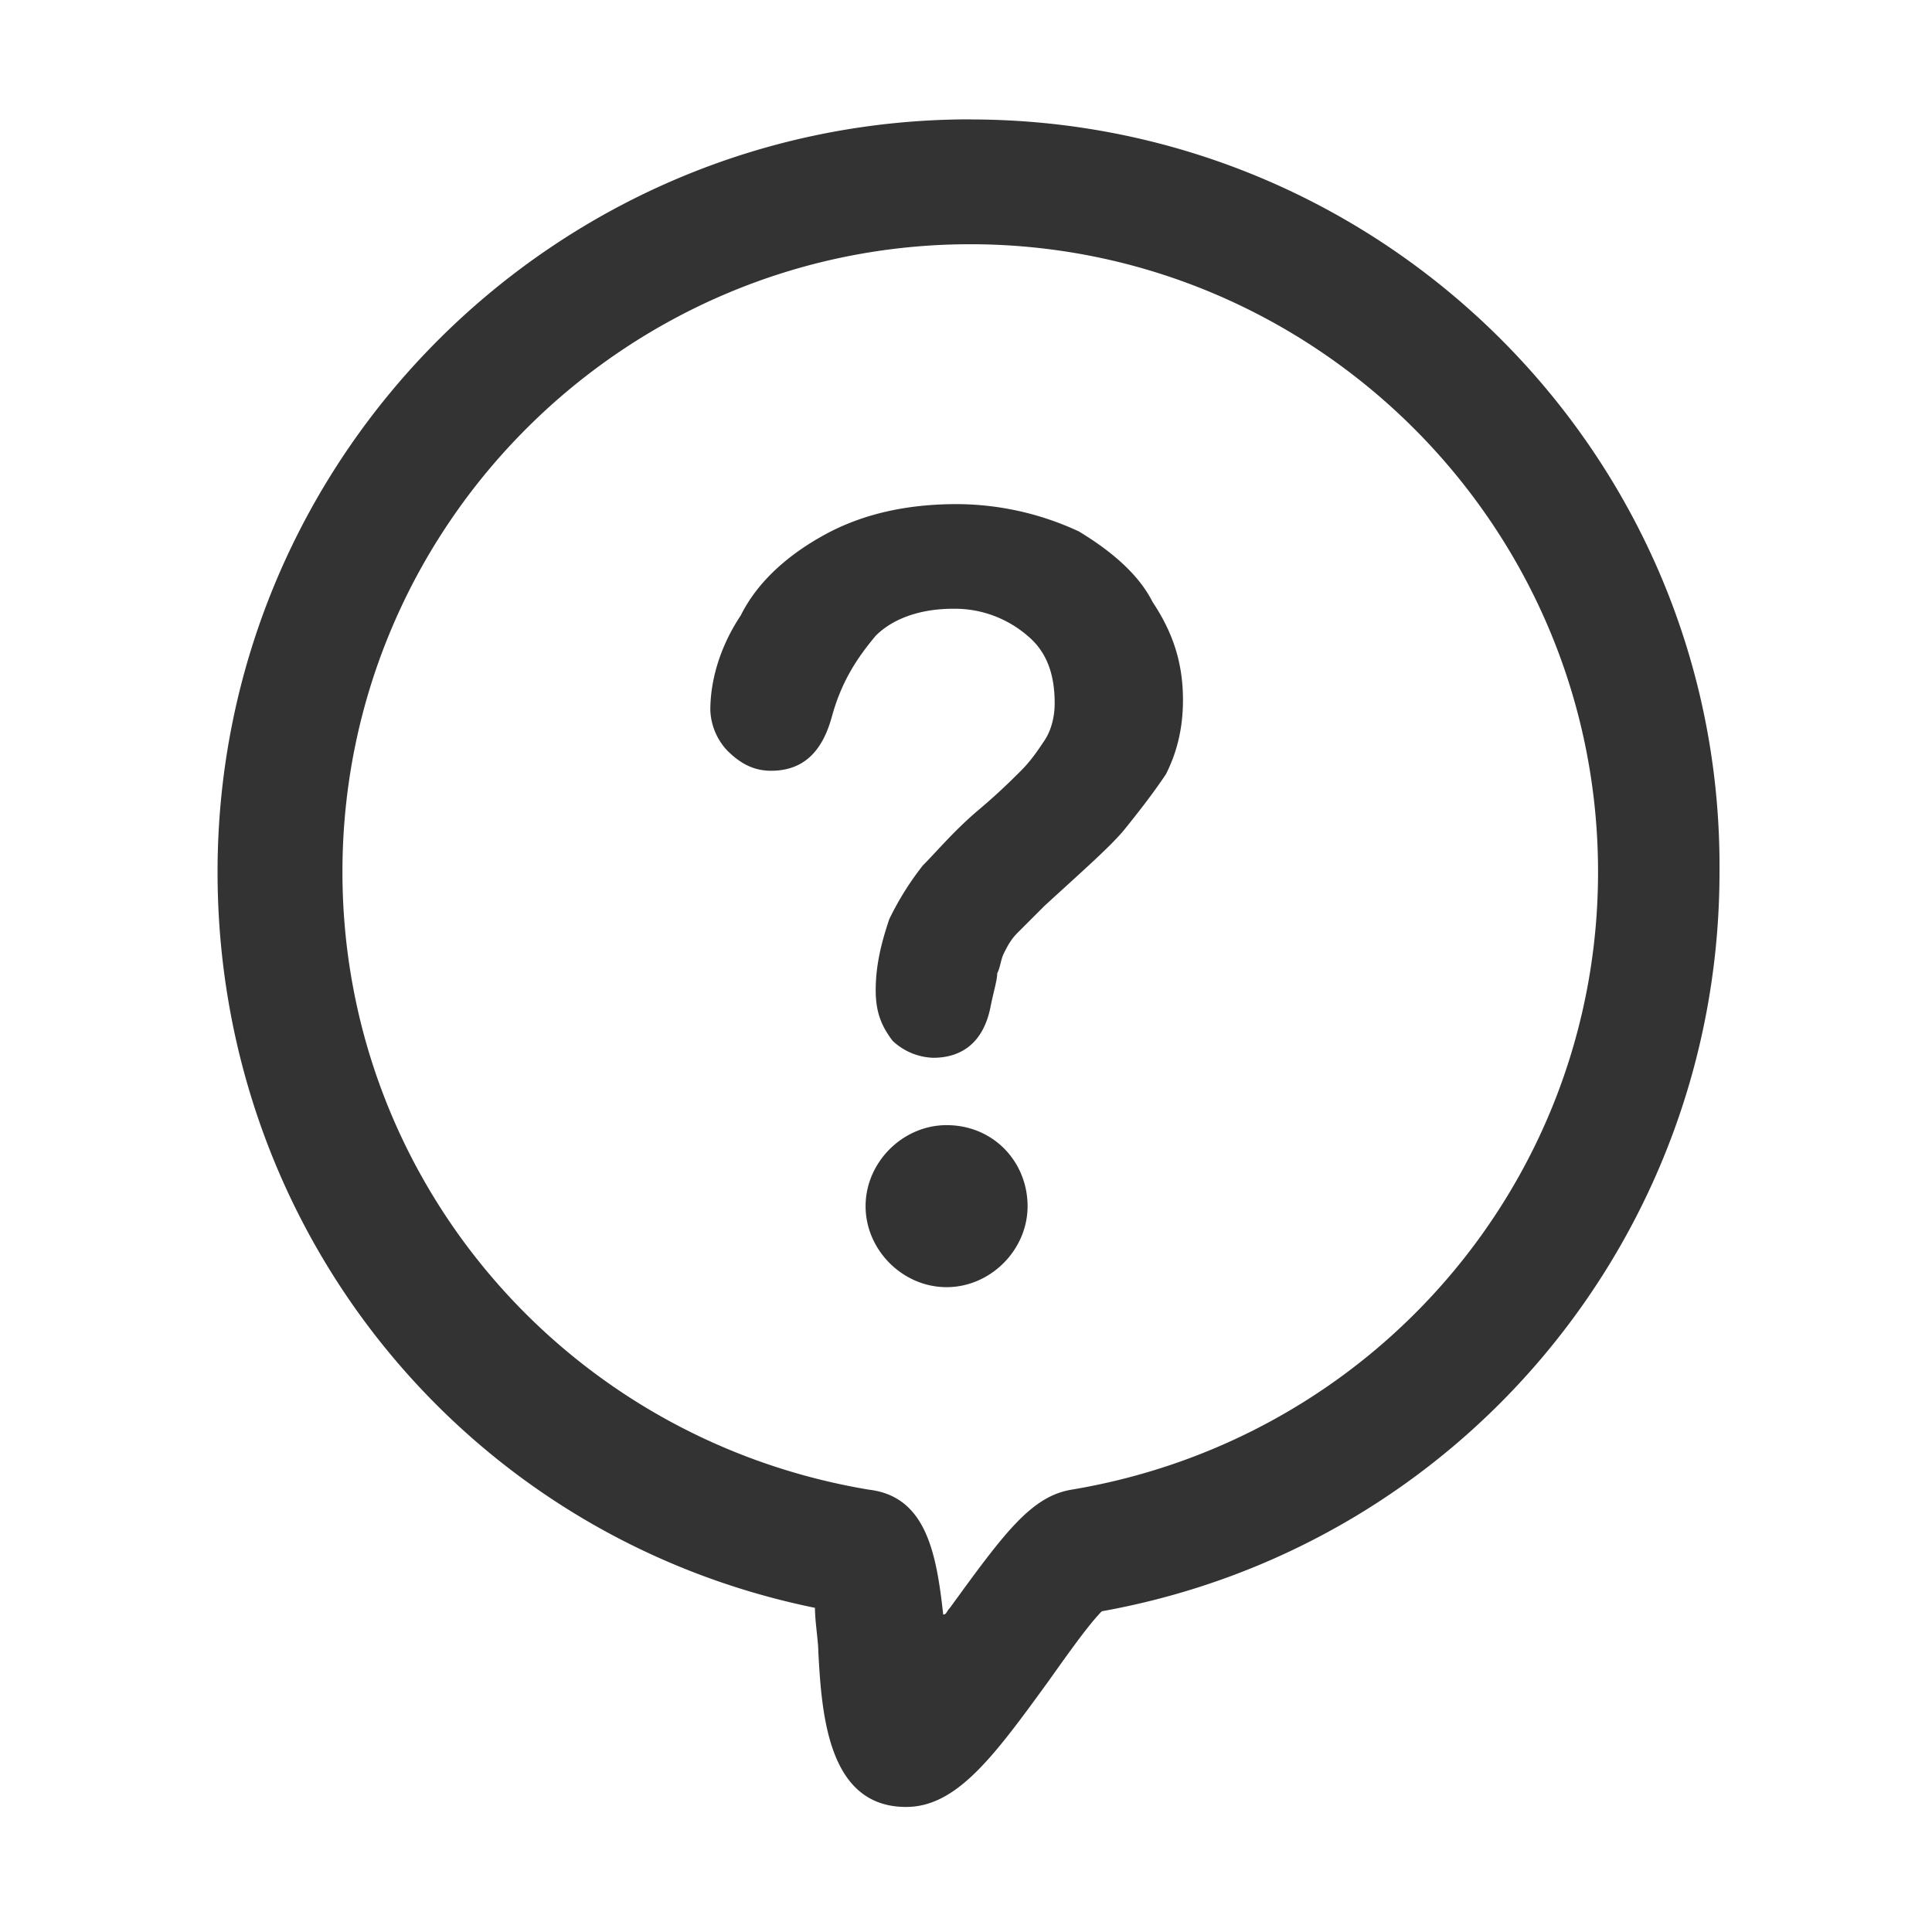 <?xml version="1.0" standalone="no"?><!DOCTYPE svg PUBLIC "-//W3C//DTD SVG 1.1//EN" "http://www.w3.org/Graphics/SVG/1.1/DTD/svg11.dtd"><svg class="icon" width="200px" height="200.00px" viewBox="0 0 1024 1024" version="1.1" xmlns="http://www.w3.org/2000/svg"><path fill="#333333" d="M514.23 63.26c-220 0-398.92 178.89-398.92 398.92 0 191.42 132.38 352.42 316.63 390 0 7.15 1.79 17.89 1.79 23.25 1.79 34 5.37 82.29 46.52 82.29 26.83 0 46.51-26.83 75.13-66.19C564.32 879 576.85 861.11 584 854c189.62-34 327.37-198.57 327.37-391.77 1.79-220-177.1-398.92-397.14-398.92z m53.67 726.3c-21.46 3.57-35.78 23.25-64.4 62.61-1.79 1.78-1.79 3.58-3.58 3.58-3.57-32.21-8.94-62.62-39.35-66.19C299.56 762.72 181.5 625 181.5 462.18c0-184.25 150.26-332.73 332.73-332.73S847 277.93 847 462.18C847 625 728.91 762.72 567.9 789.56z m-66.19-193.21c-23.26 0-42.93 19.68-42.93 42.94s19.67 42.93 42.93 42.93 42.93-19.68 42.93-42.93-17.88-42.94-42.93-42.94z m69.77-314.84a154.27 154.27 0 0 0-64.4-14.32q-40.24 0-69.77 16.1c-19.68 10.74-35.78 25-44.72 42.94-10.74 16.1-16.1 34-16.1 50.08a33 33 0 0 0 8.94 21.47c7.16 7.16 14.31 10.74 23.26 10.74 16.1 0 26.83-8.95 32.2-28.63s14.31-32.2 23.25-42.93c8.95-8.94 23.26-14.31 41.15-14.31A58.94 58.94 0 0 1 544.64 337c10.74 8.9 14.36 21.43 14.36 35.74 0 7.15-1.79 14.31-5.37 19.68s-7.15 10.73-12.52 16.1S528.54 421 517.81 430c-12.52 10.74-21.46 21.47-28.62 28.63a154 154 0 0 0-17.89 28.62c-3.58 10.73-7.16 23.26-7.16 37.57 0 12.52 3.58 19.67 8.95 26.83a33 33 0 0 0 21.47 9c16.1 0 26.83-9 30.41-26.84 1.79-8.94 3.57-14.31 3.57-17.89 1.79-3.58 1.79-7.16 3.58-10.73s3.58-7.16 7.16-10.74l14.31-14.31c21.47-19.67 35.78-32.2 42.93-41.14s14.31-18 21.48-28.7c5.37-10.73 9-23.25 9-39.35 0-19.68-5.37-35.78-16.11-51.88-7.15-14.31-21.46-26.83-39.35-37.56z m0 0" /></svg>
